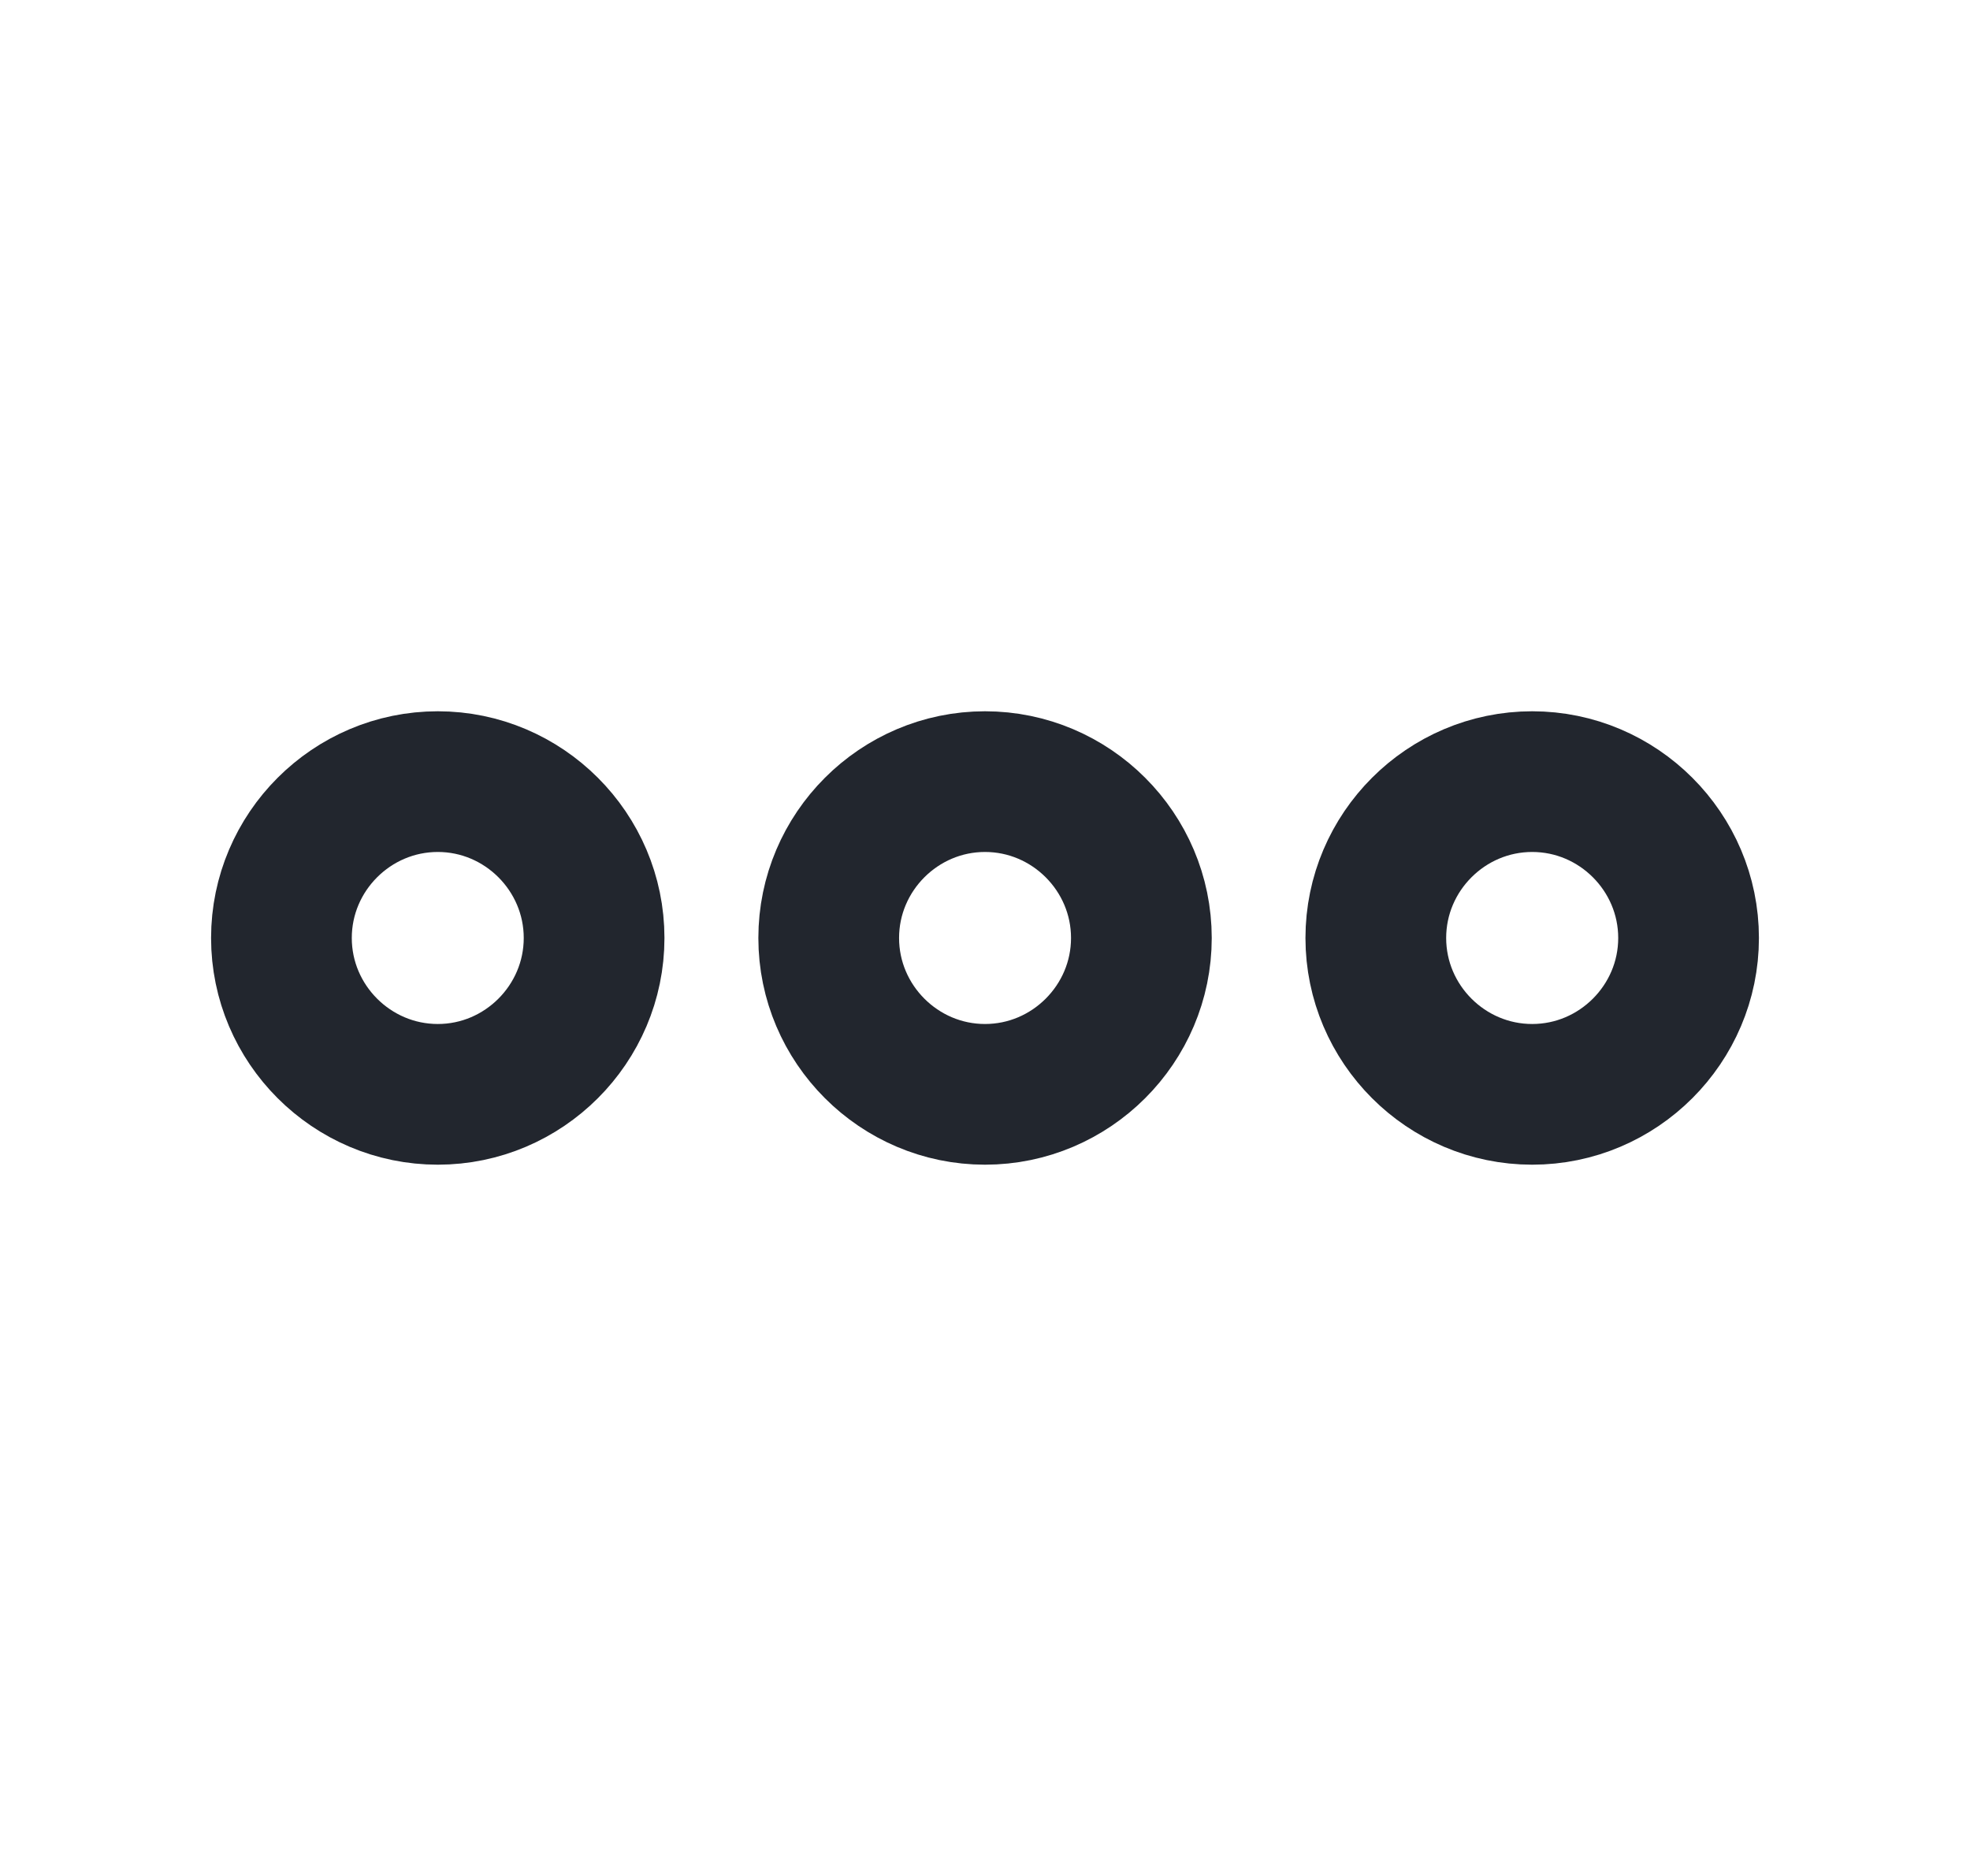 <svg width="21" height="20" viewBox="0 0 21 20" fill="none" xmlns="http://www.w3.org/2000/svg">
<path d="M4.667 8.333C3.75 8.333 3 9.083 3 10C3 10.917 3.75 11.667 4.667 11.667C5.583 11.667 6.333 10.917 6.333 10C6.333 9.083 5.583 8.333 4.667 8.333Z" stroke="#22262E" stroke-width="1.5"/>
<path d="M16.333 8.333C15.416 8.333 14.666 9.083 14.666 10C14.666 10.917 15.416 11.667 16.333 11.667C17.25 11.667 18 10.917 18 10C18 9.083 17.25 8.333 16.333 8.333Z" stroke="#22262E" stroke-width="1.5"/>
<path d="M10.5 8.333C9.584 8.333 8.834 9.083 8.834 10C8.834 10.917 9.584 11.667 10.5 11.667C11.417 11.667 12.167 10.917 12.167 10C12.167 9.083 11.417 8.333 10.5 8.333Z" stroke="#22262E" stroke-width="1.5"/>
</svg>
